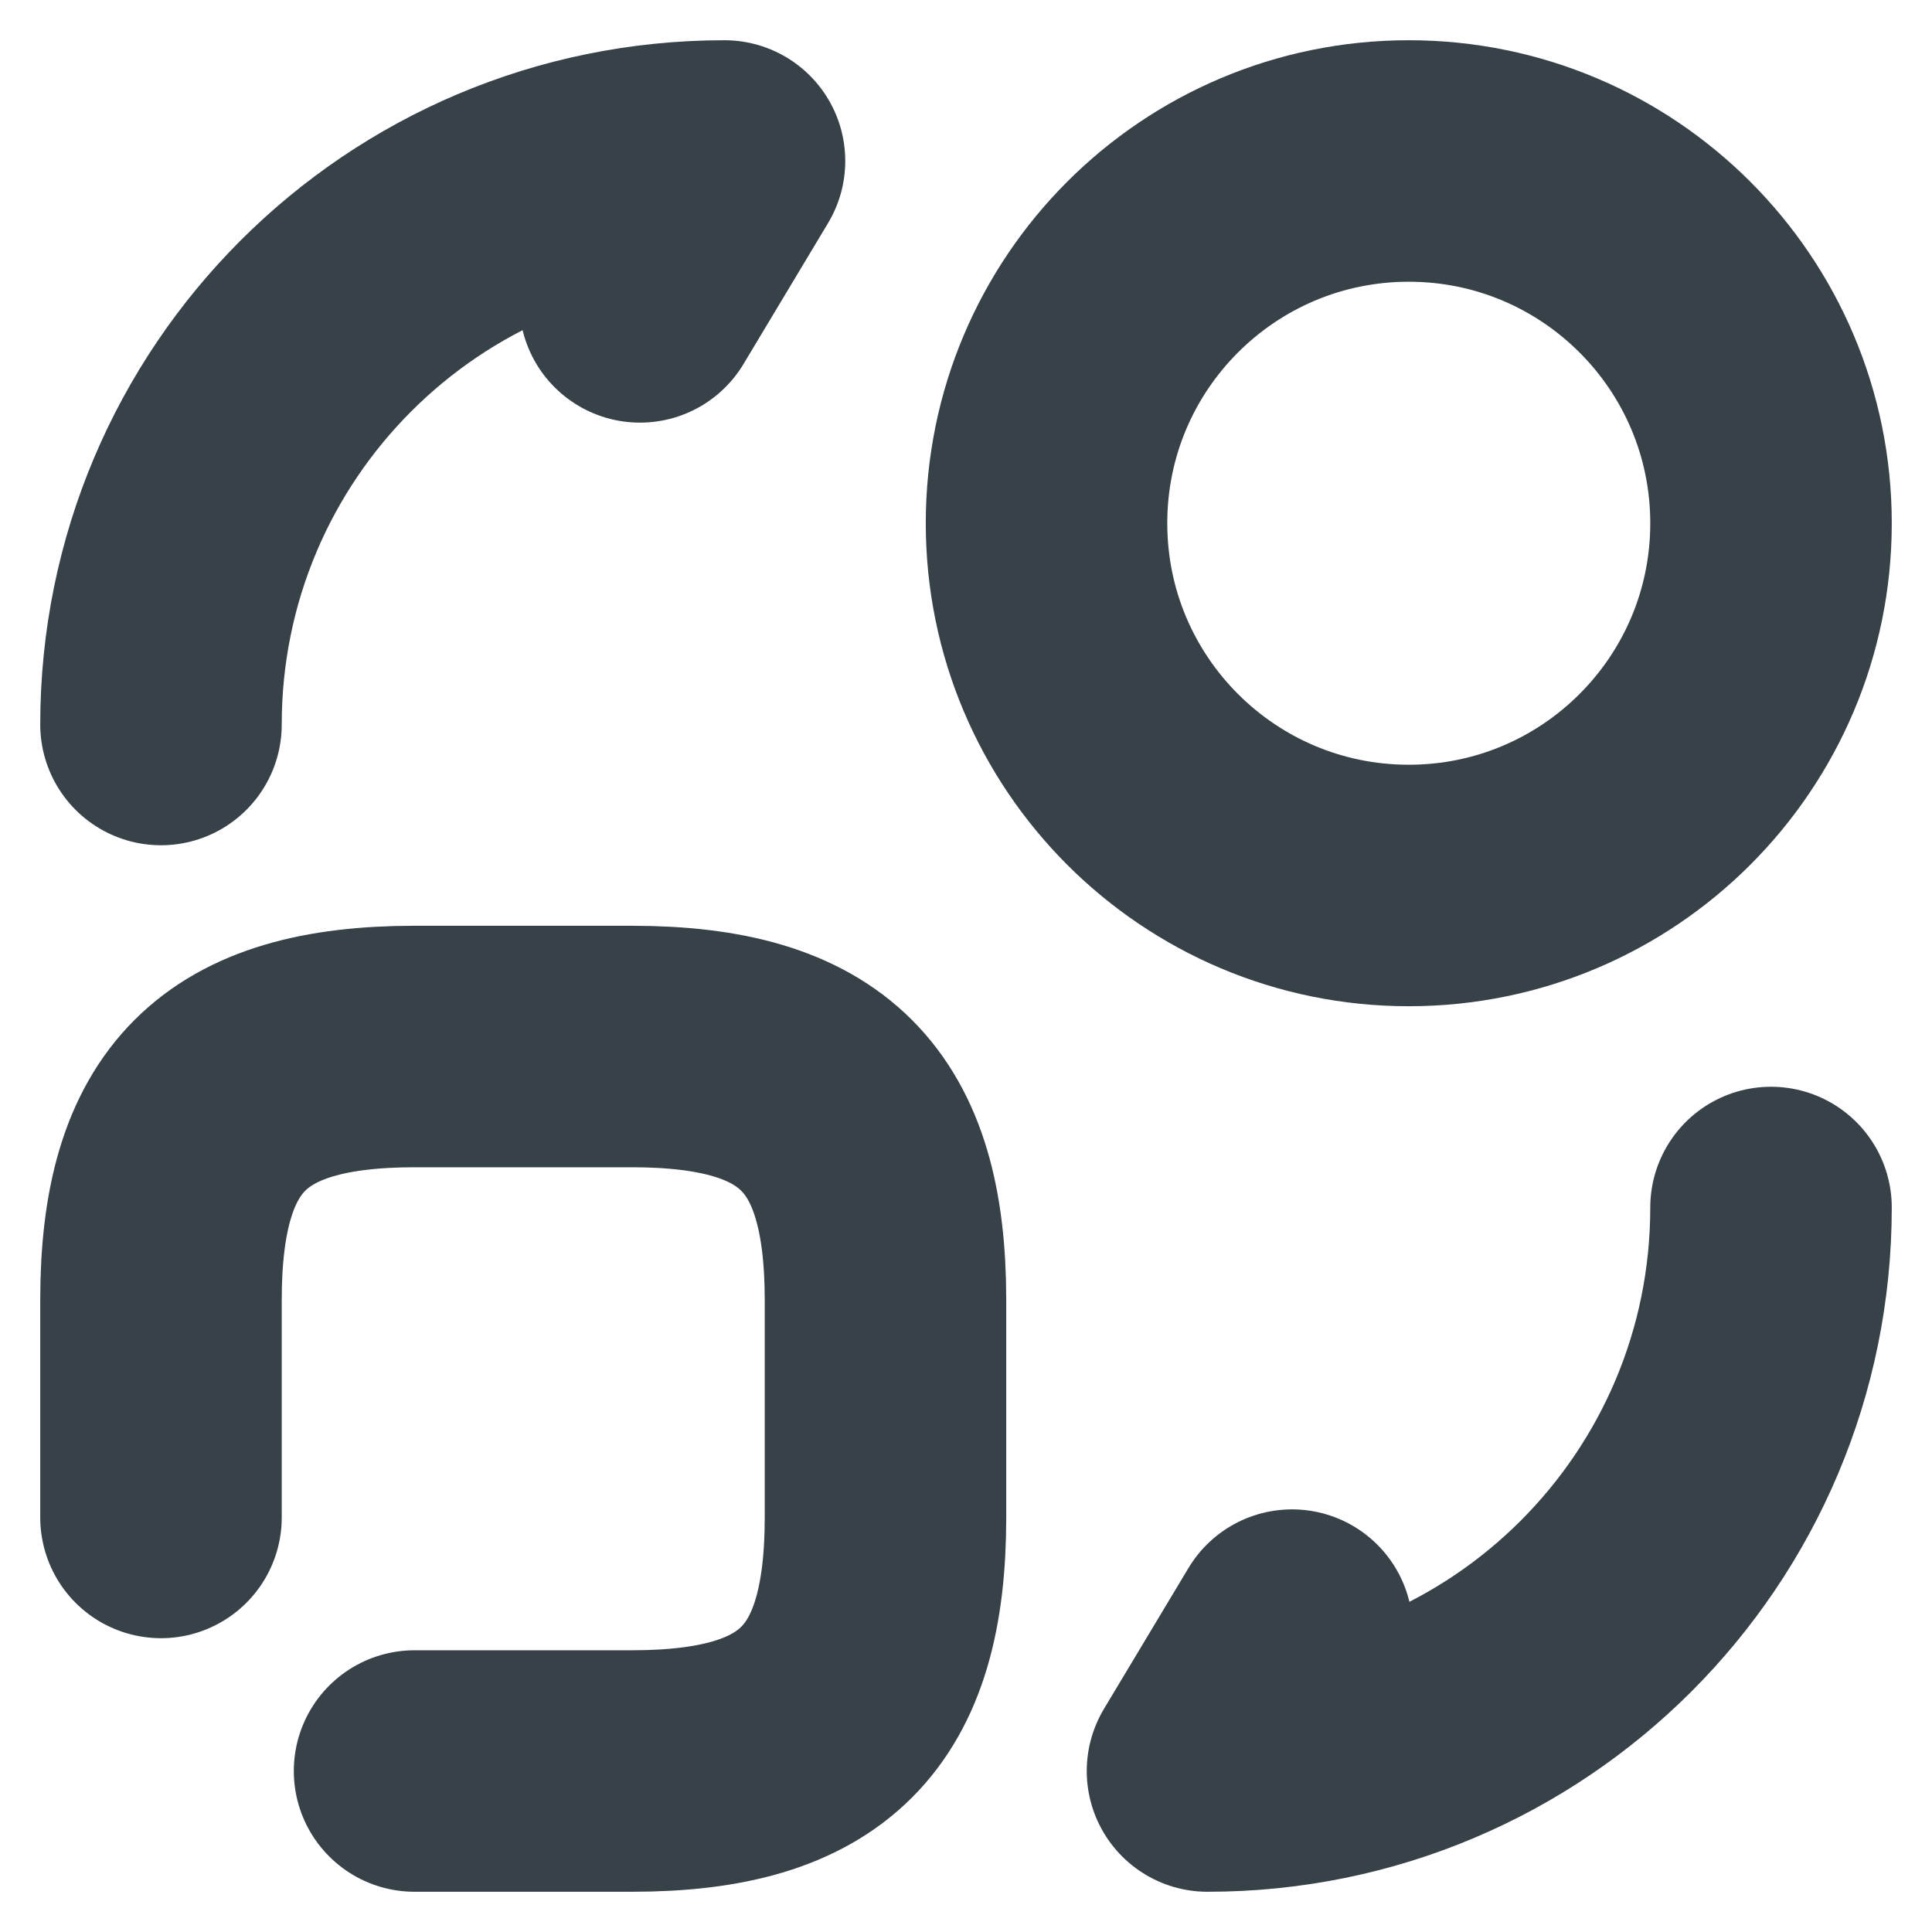 <svg preserveAspectRatio="none" width="100%" height="100%" overflow="visible" style="display: block;" viewBox="0 0 40 40" fill="none" xmlns="http://www.w3.org/2000/svg">
<g id="convertshape-2">
<path id="Vector" d="M3.333 31.417V26.917C3.333 23.167 4.833 21.667 8.583 21.667H13.083C16.833 21.667 18.333 23.167 18.333 26.917V31.417C18.333 35.167 16.833 36.667 13.083 36.667H8.583" stroke="#364247" stroke-width="5" stroke-linecap="round" stroke-linejoin="round"/>
<path id="Vector_2" d="M36.667 25C36.667 31.45 31.45 36.667 25 36.667L26.75 33.75" stroke="#364247" stroke-width="5" stroke-linecap="round" stroke-linejoin="round"/>
<path id="Vector_3" d="M3.333 15C3.333 8.55 8.55 3.333 15 3.333L13.25 6.25" stroke="#364247" stroke-width="5" stroke-linecap="round" stroke-linejoin="round"/>
<path id="Vector_4" d="M29.167 18.333C33.309 18.333 36.667 14.976 36.667 10.833C36.667 6.691 33.309 3.333 29.167 3.333C25.024 3.333 21.667 6.691 21.667 10.833C21.667 14.976 25.024 18.333 29.167 18.333Z" stroke="#364247" stroke-width="5" stroke-linecap="round" stroke-linejoin="round"/>
<g id="Vector_5" opacity="0">
</g>
</g>
</svg>
